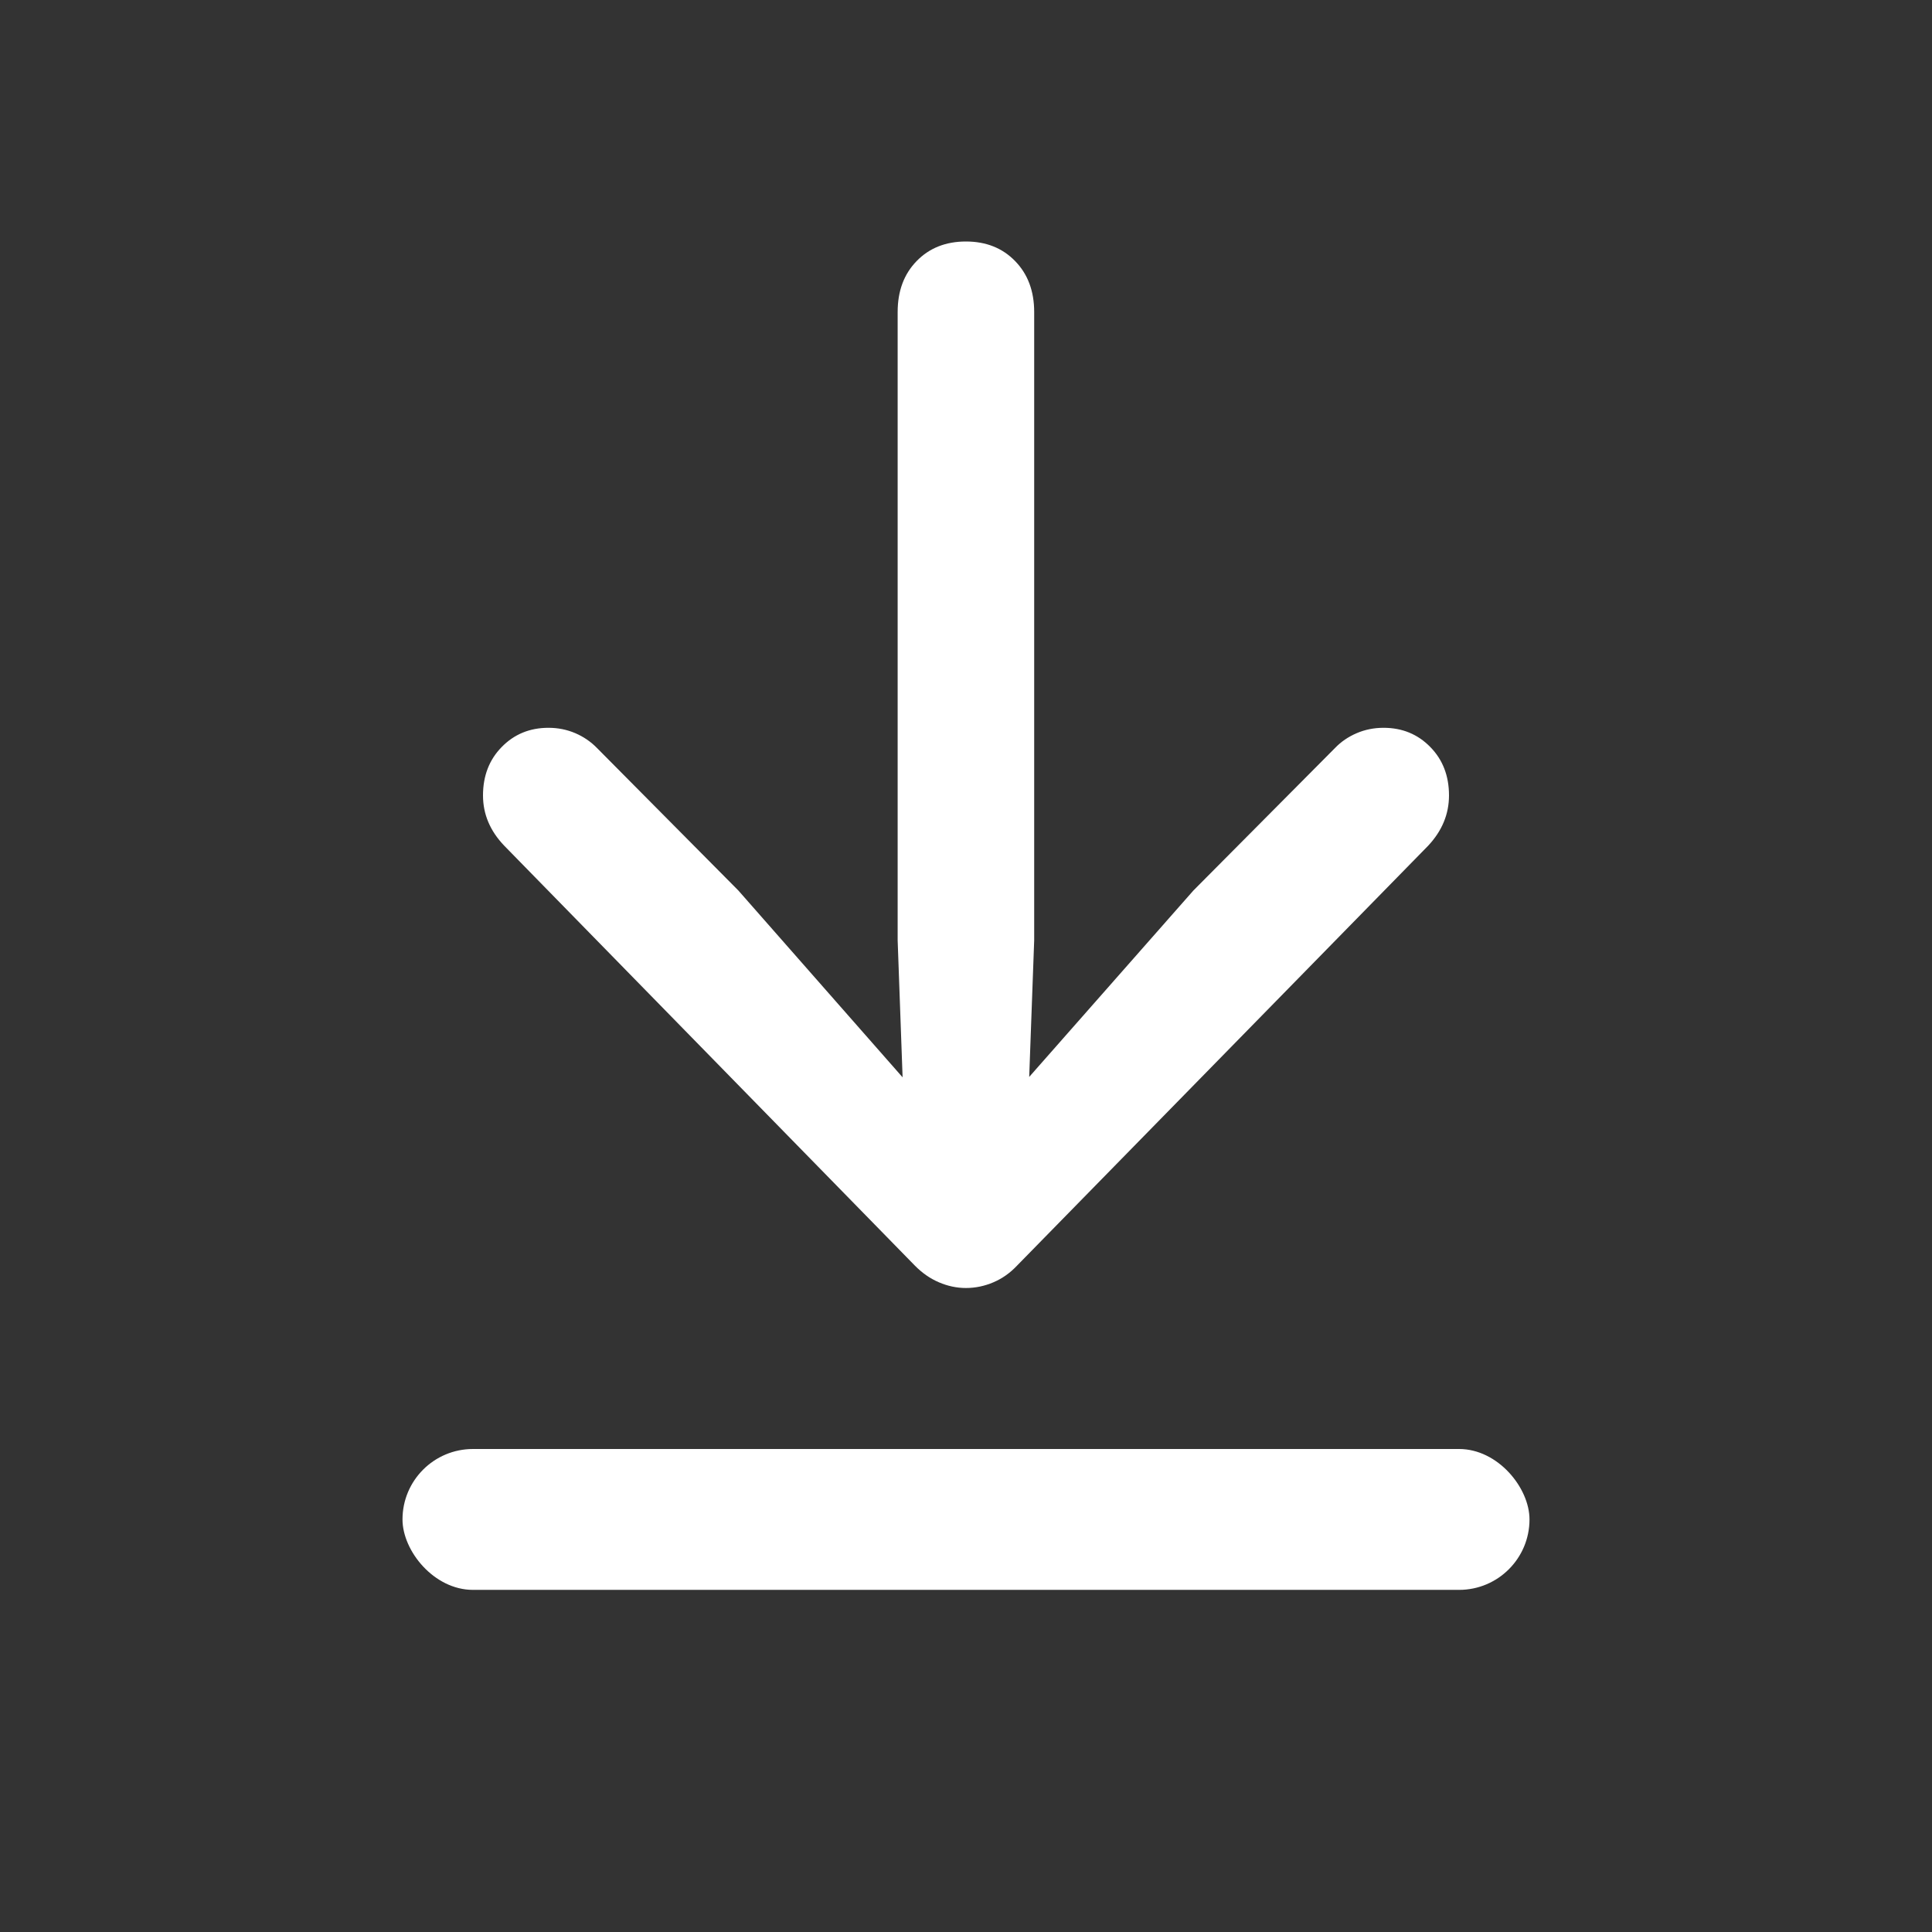 <?xml version="1.0" encoding="UTF-8"?>
<svg width="24px" height="24px" viewBox="0 0 24 24" version="1.1" xmlns="http://www.w3.org/2000/svg" xmlns:xlink="http://www.w3.org/1999/xlink">
    <rect x="0" y="0" width="24" height="24" fill="#333333" stroke="none"/>
    <title>sort-down</title>
    <g id="sort-down" stroke="none" stroke-width="1" fill="none" fill-rule="evenodd">
        <path d="M11.999,3 C12.249,3 12.453,3.081 12.61,3.243 C12.768,3.405 12.847,3.616 12.847,3.876 L12.847,11.681 L12.753,14.26 L12.238,13.999 L14.825,11.062 L16.584,9.292 C16.66,9.213 16.75,9.152 16.853,9.108 C16.955,9.064 17.067,9.041 17.187,9.041 C17.419,9.041 17.613,9.121 17.768,9.28 C17.923,9.438 18,9.639 18,9.881 C18,10.114 17.913,10.323 17.74,10.507 L12.632,15.724 C12.548,15.813 12.451,15.882 12.341,15.929 C12.231,15.976 12.117,16 11.999,16 C11.885,16 11.772,15.976 11.663,15.929 C11.553,15.882 11.455,15.813 11.367,15.724 L6.265,10.507 C6.088,10.323 6,10.114 6,9.881 C6,9.639 6.077,9.438 6.232,9.28 C6.387,9.121 6.581,9.041 6.813,9.041 C6.933,9.041 7.044,9.064 7.147,9.108 C7.249,9.152 7.339,9.213 7.416,9.292 L9.172,11.062 L11.754,13.999 L11.244,14.26 L11.151,11.681 L11.151,3.876 C11.151,3.616 11.229,3.405 11.387,3.243 C11.544,3.081 11.749,3 11.999,3 Z" id="Path" fill="#FFFFFF" fill-rule="nonzero"></path>
        <rect id="Rectangle" fill="#FFFFFF" x="5" y="18" width="14" height="1.75" rx="0.875"></rect>
    </g>
</svg>